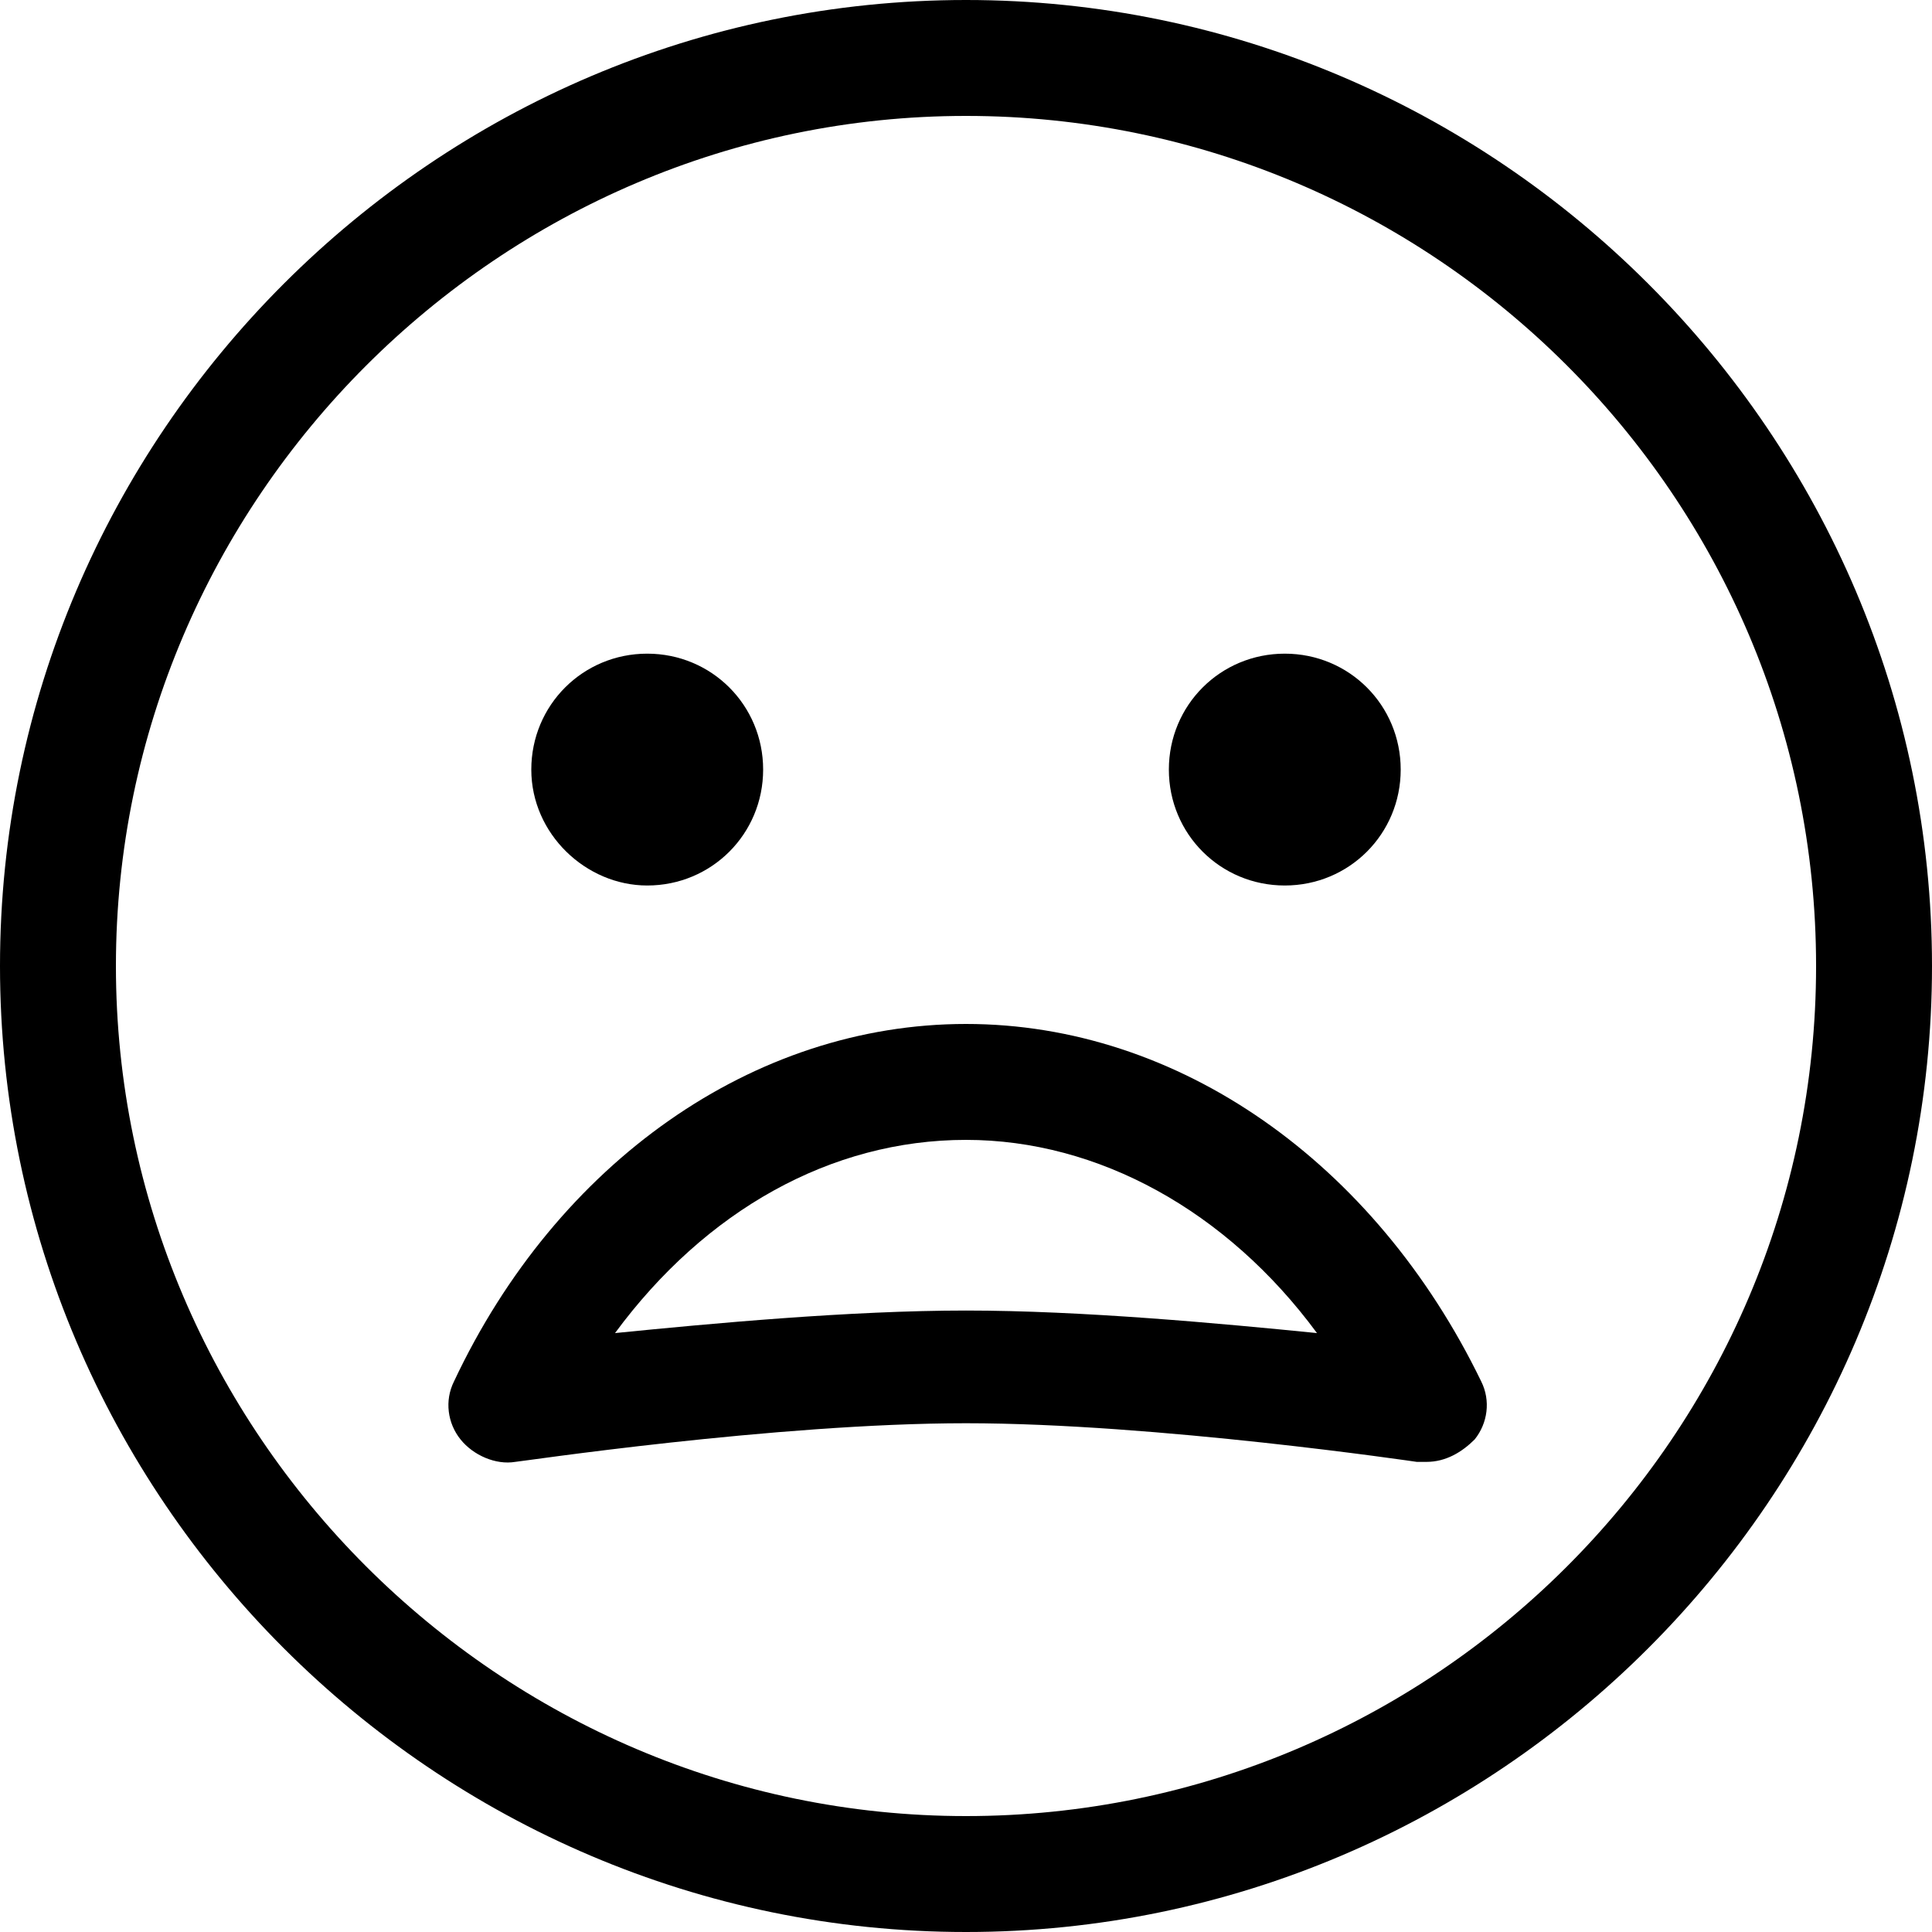 <svg xmlns="http://www.w3.org/2000/svg" viewBox="-565 390.9 60 60"><path d="M-544.9 418.4c2 0 3.6-1.6 3.6-3.6s-1.6-3.6-3.6-3.6-3.6 1.6-3.6 3.6 1.7 3.6 3.6 3.6zm19.8 0c2 0 3.6-1.6 3.6-3.6s-1.6-3.6-3.6-3.6-3.6 1.6-3.6 3.6 1.6 3.6 3.6 3.6zm-9.9 4.3c-6.6 0-12.7 4.3-15.9 11.1-.3.6-.2 1.3.2 1.8s1.1.8 1.7.7c.1 0 8.1-1.2 14-1.2s14 1.2 14 1.2h.3c.6 0 1.1-.3 1.5-.7.4-.5.5-1.2.2-1.8-3.3-6.8-9.4-11.1-16-11.1zm0 8.9c-3.6 0-7.9.4-10.9.7 2.8-3.8 6.7-6 10.9-6 4.1 0 8.1 2.2 10.9 6-3-.3-7.3-.7-10.9-.7z"/><path d="M-535 390.9c-16.5 0-30 13.5-30 30s13.5 30 30 30 30-13.5 30-30-13.5-30-30-30zm0 56.4c-14.5 0-26.4-11.9-26.4-26.4s11.9-26.4 26.4-26.4 26.4 11.8 26.4 26.4-11.9 26.4-26.4 26.4z"/></svg>